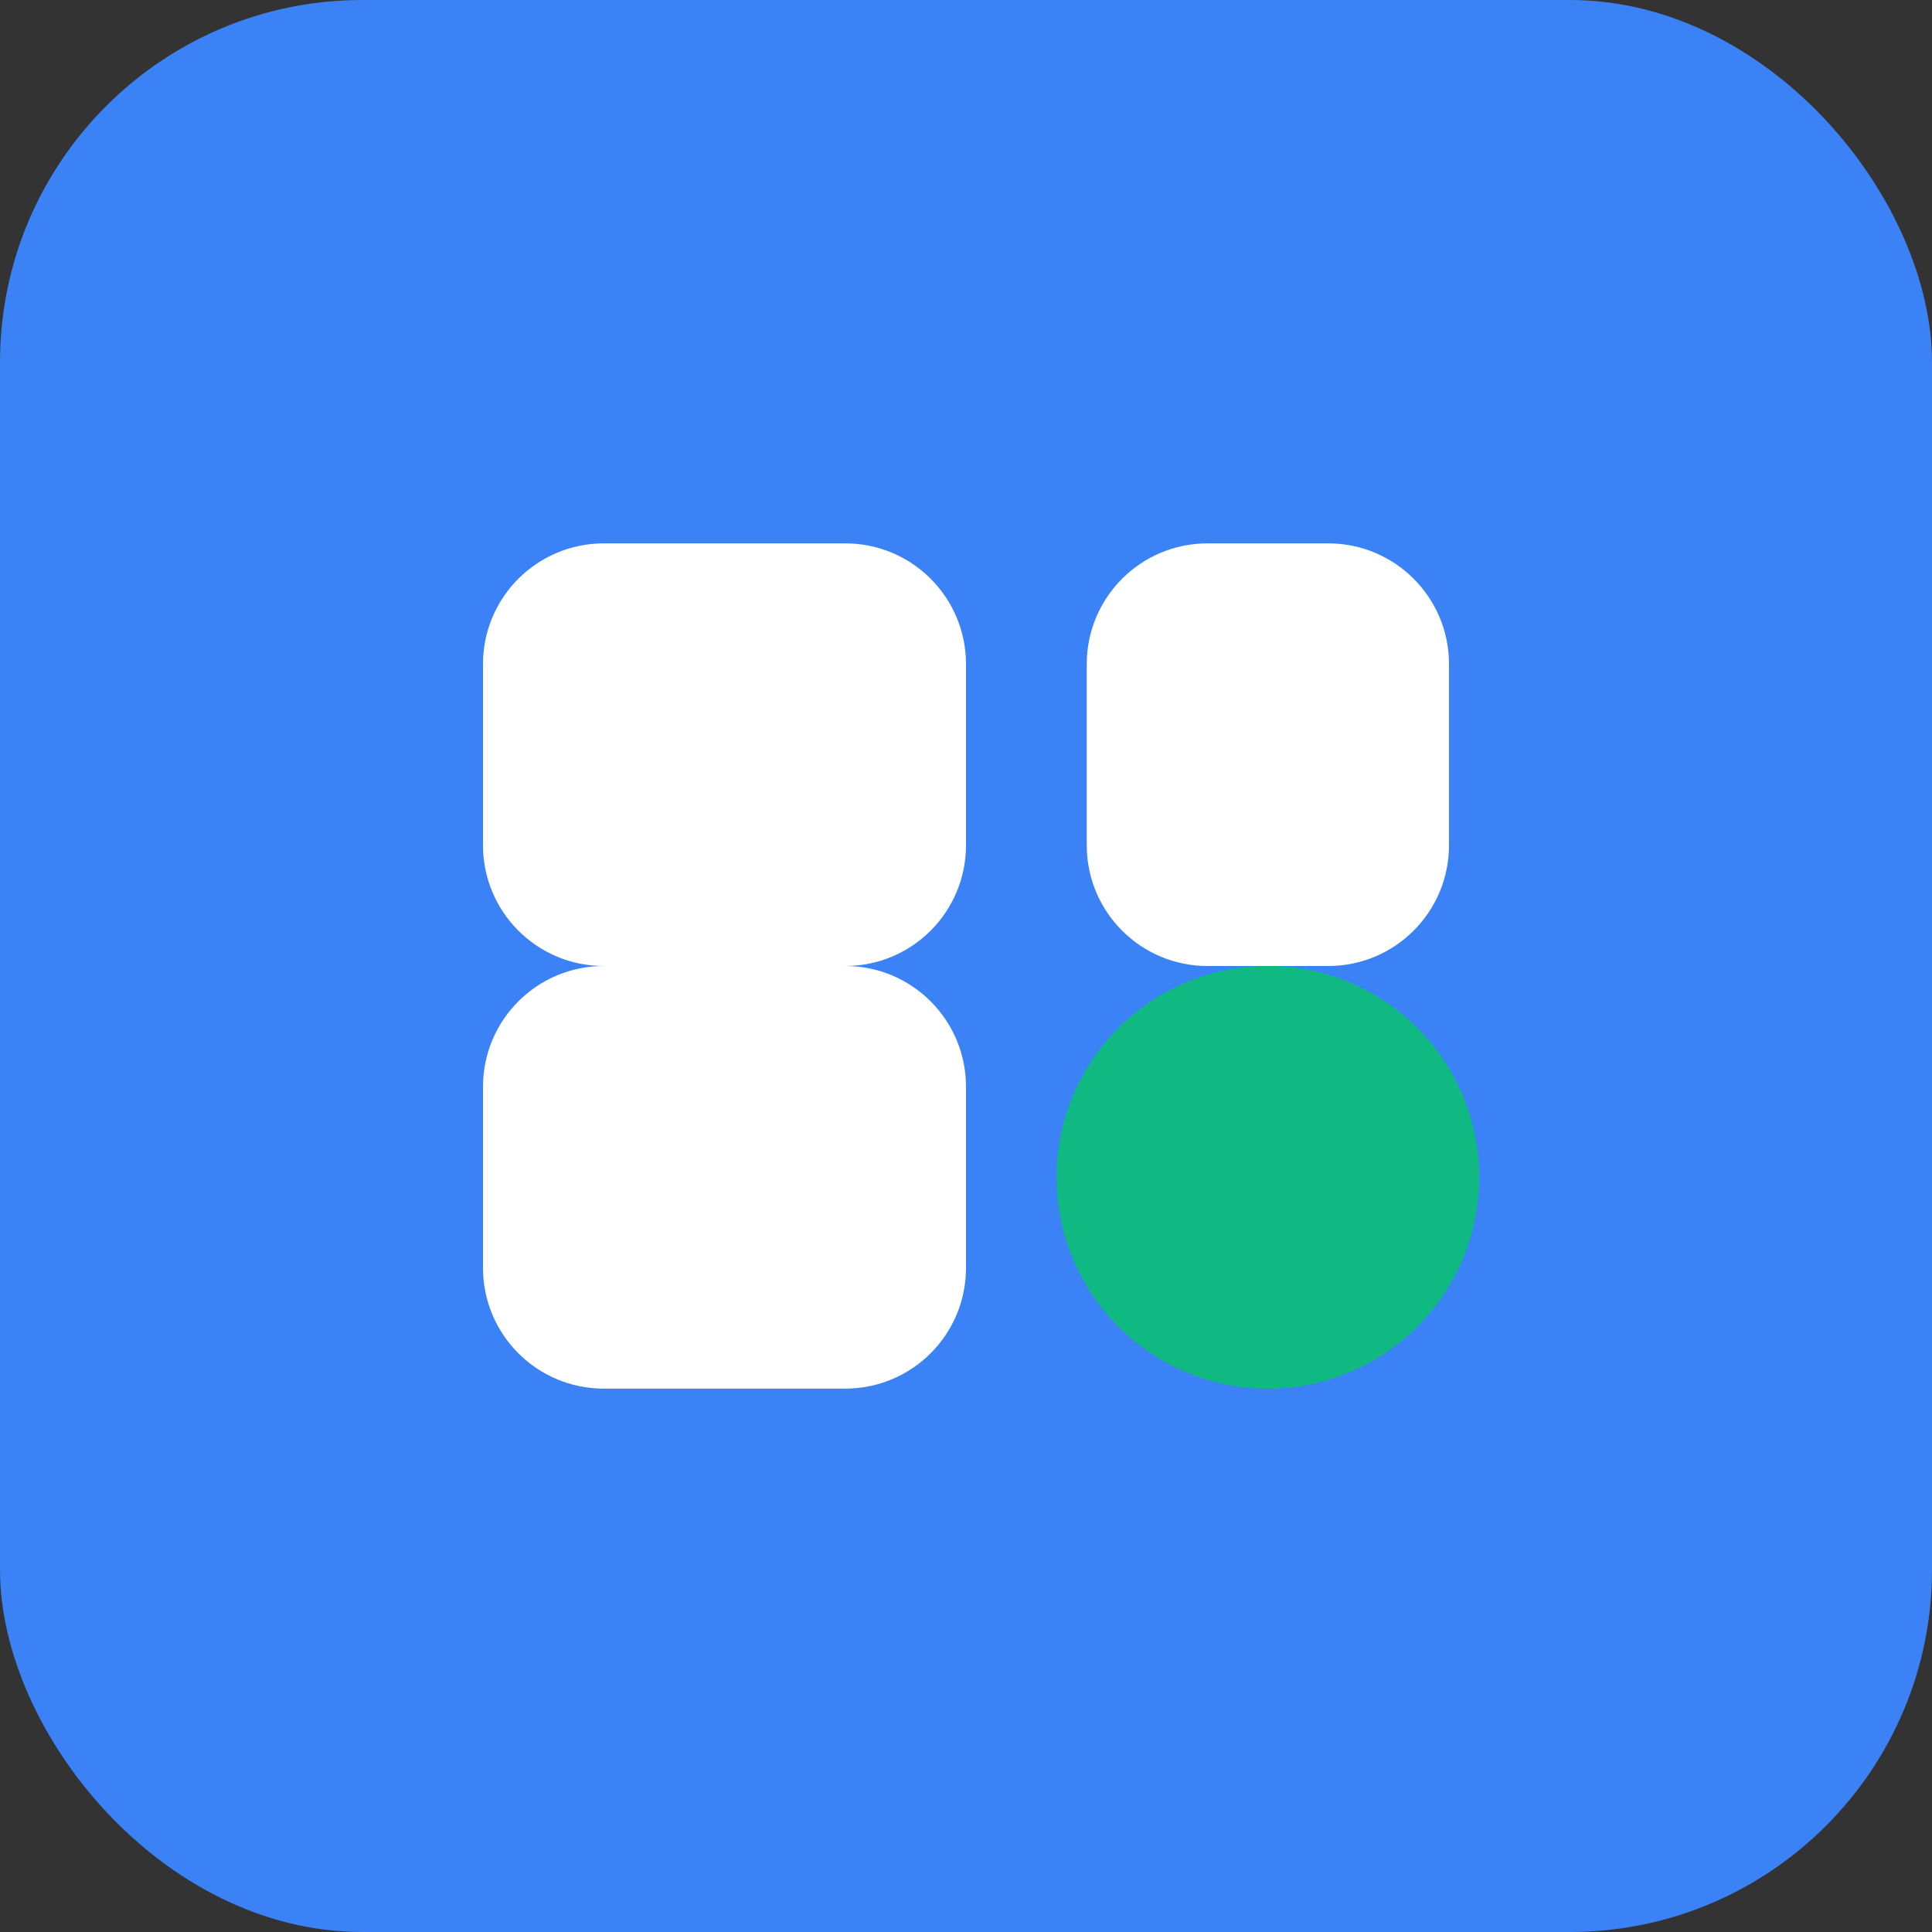<svg width="32" height="32" viewBox="0 0 32 32" fill="none" xmlns="http://www.w3.org/2000/svg">
  <rect x="0" y="0" width="32" height="32" fill="#333333" stroke="none"/>
  <rect width="32" height="32" rx="6" fill="#3B82F6"/>
  <path d="M8 11C8 9.895 8.895 9 10 9H14C15.105 9 16 9.895 16 11V14C16 15.105 15.105 16 14 16H10C8.895 16 8 15.105 8 14V11Z" fill="white"/>
  <path d="M18 11C18 9.895 18.895 9 20 9H22C23.105 9 24 9.895 24 11V14C24 15.105 23.105 16 22 16H20C18.895 16 18 15.105 18 14V11Z" fill="white"/>
  <path d="M8 18C8 16.895 8.895 16 10 16H14C15.105 16 16 16.895 16 18V21C16 22.105 15.105 23 14 23H10C8.895 23 8 22.105 8 21V18Z" fill="white"/>
  <circle cx="21" cy="19.5" r="3.5" fill="#10B981"/>
</svg>

